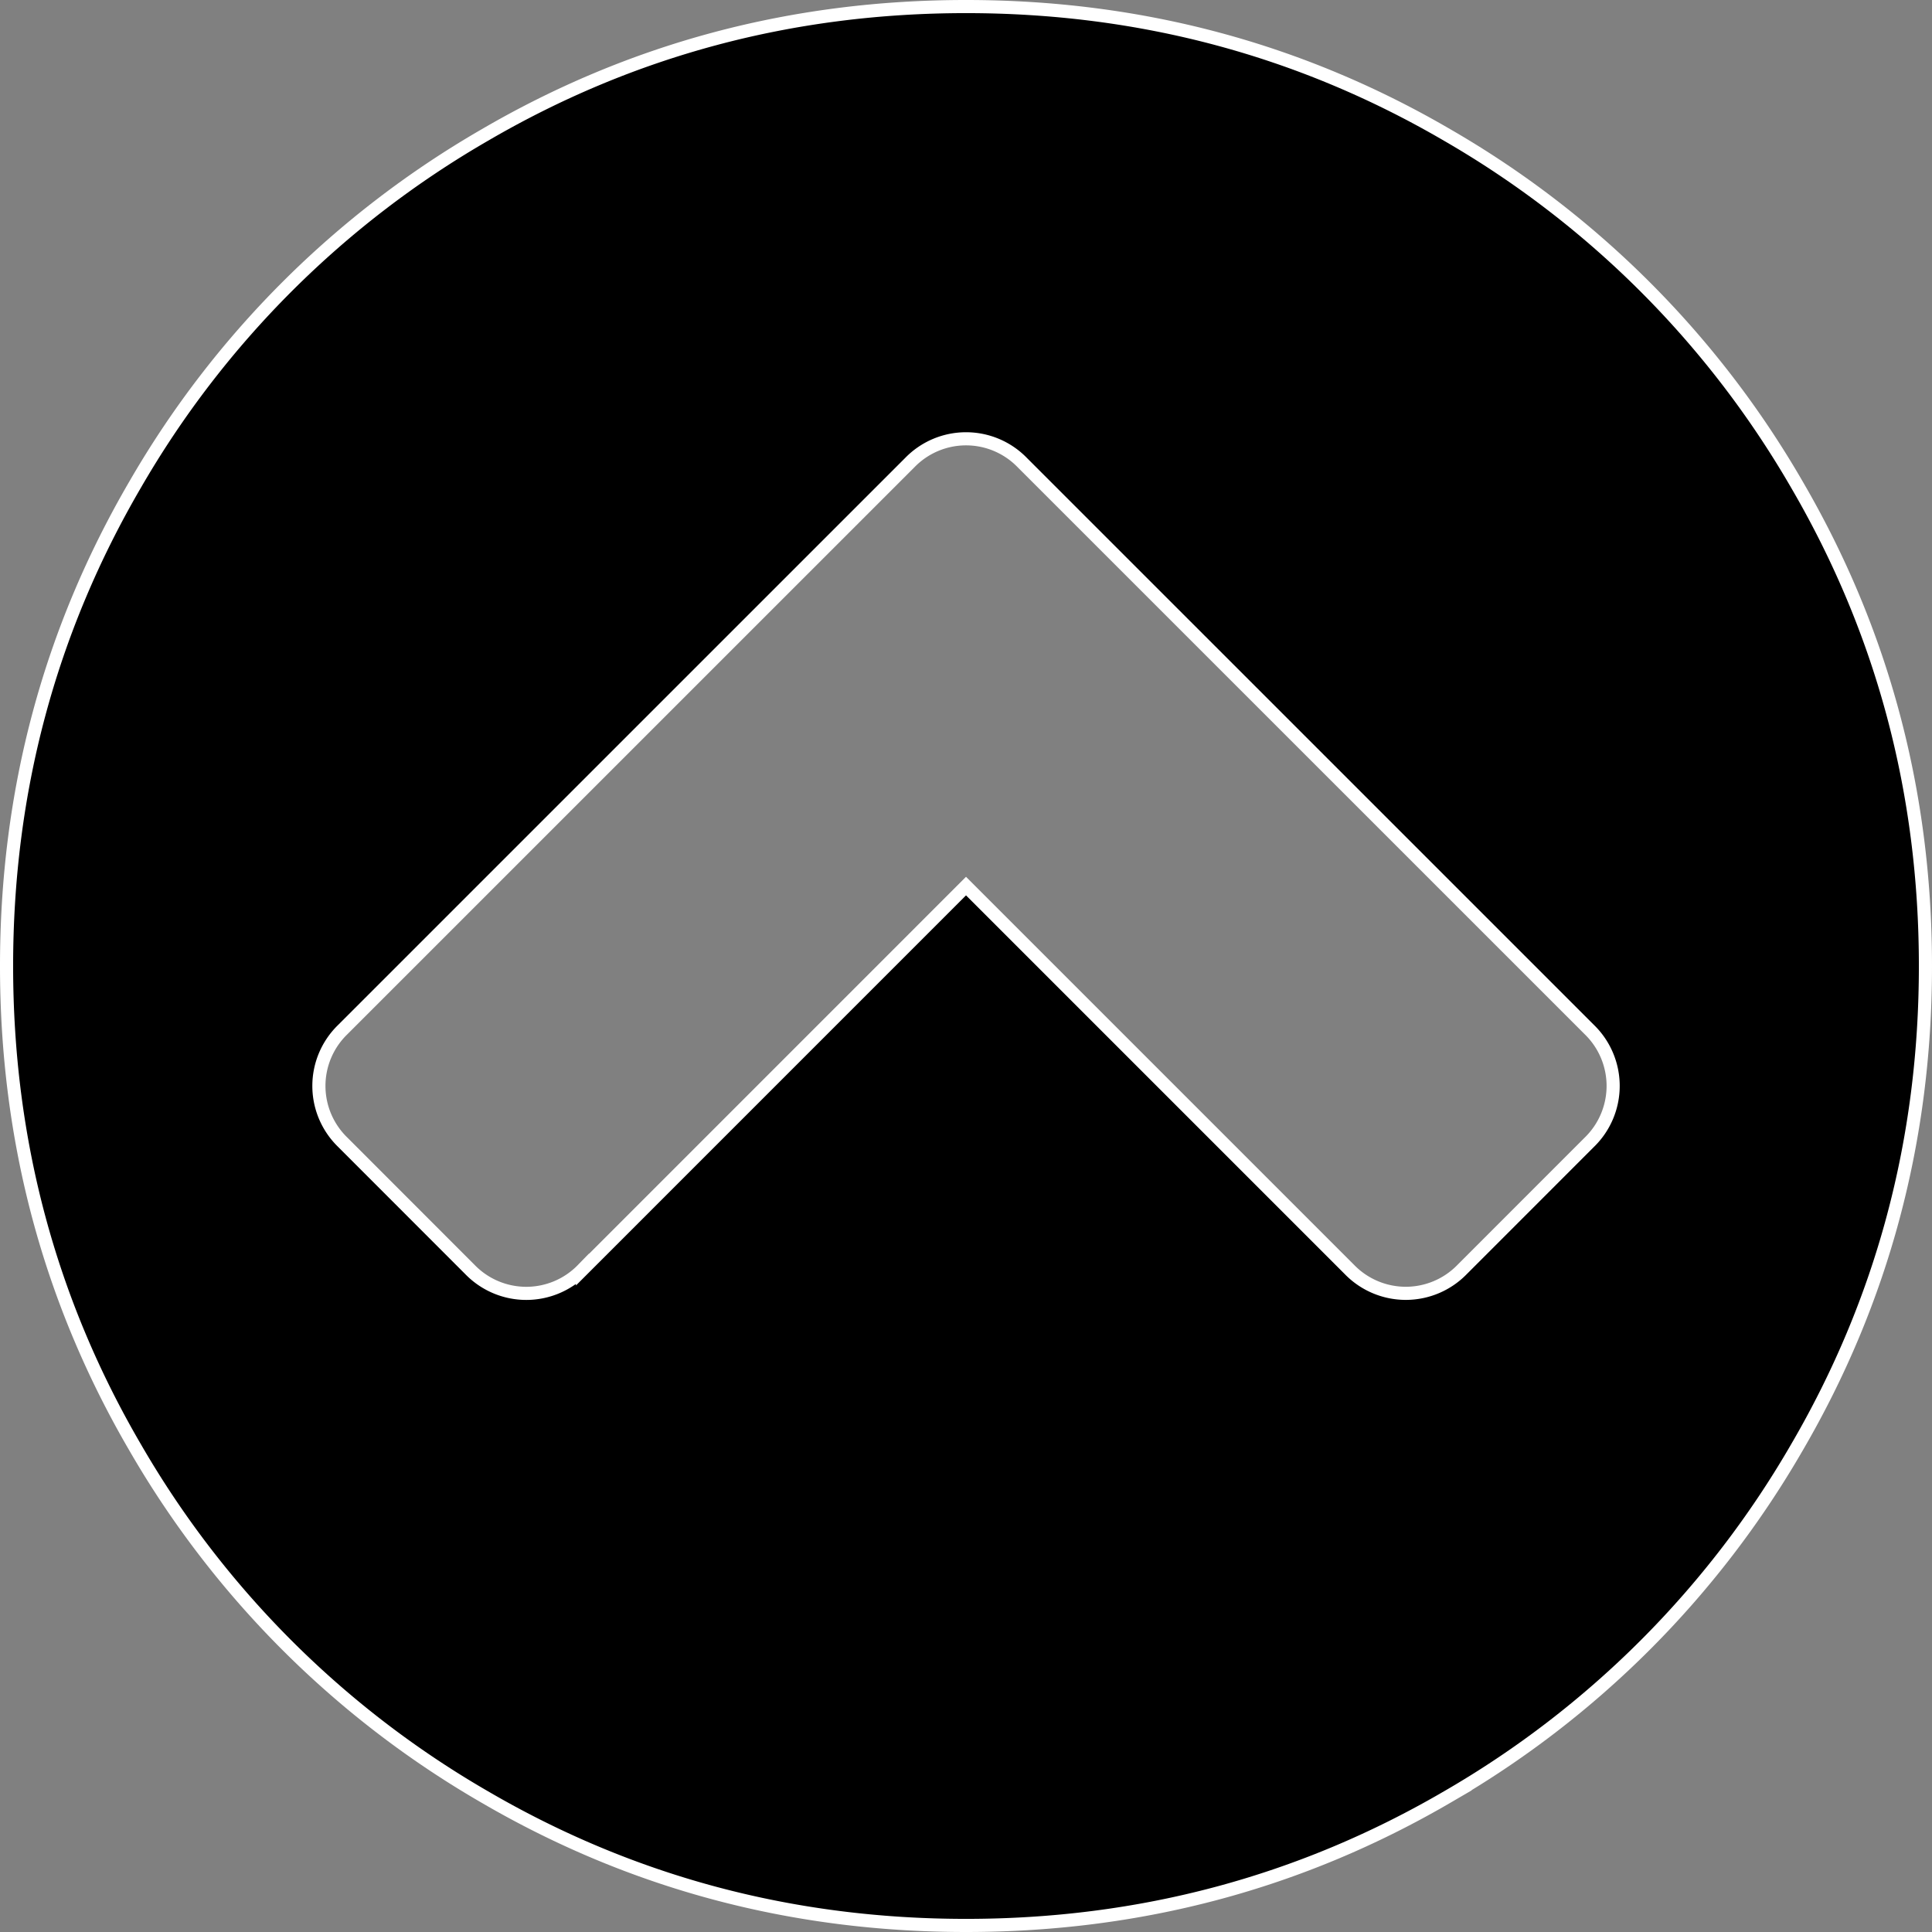 <svg id="Capa_1" data-name="Capa 1" xmlns="http://www.w3.org/2000/svg" viewBox="0 0 441.53 441.53"><rect x="0" y="0" width="441.53" height="441.53" fill="#808080" stroke="none"/><defs><style>.cls-1{stroke:#fff;stroke-miterlimit:10;stroke-width:3px;}</style></defs><title>iconBTT</title><path class="cls-1" d="M409.13,109.2a218.26,218.26,0,0,0-79.8-79.79Q278.95,0,219.27,0T109.21,29.41a218.26,218.26,0,0,0-79.8,79.79Q0,159.6,0,219.27T29.41,329.33a218.29,218.29,0,0,0,79.8,79.8q50.39,29.4,110.06,29.4t110.06-29.4a218.36,218.36,0,0,0,79.8-79.8q29.4-50.4,29.4-110.06T409.13,109.2ZM361.74,259.52l-29.12,29.13a17.94,17.94,0,0,1-25.7,0L219.27,201l-87.65,87.66a17.93,17.93,0,0,1-25.69,0L76.81,259.52a17.92,17.92,0,0,1,0-25.7L206.43,104.21a17.91,17.91,0,0,1,25.69,0L361.74,233.82a17.94,17.94,0,0,1,0,25.7Z" transform="translate(1.5 1.5)"/></svg>